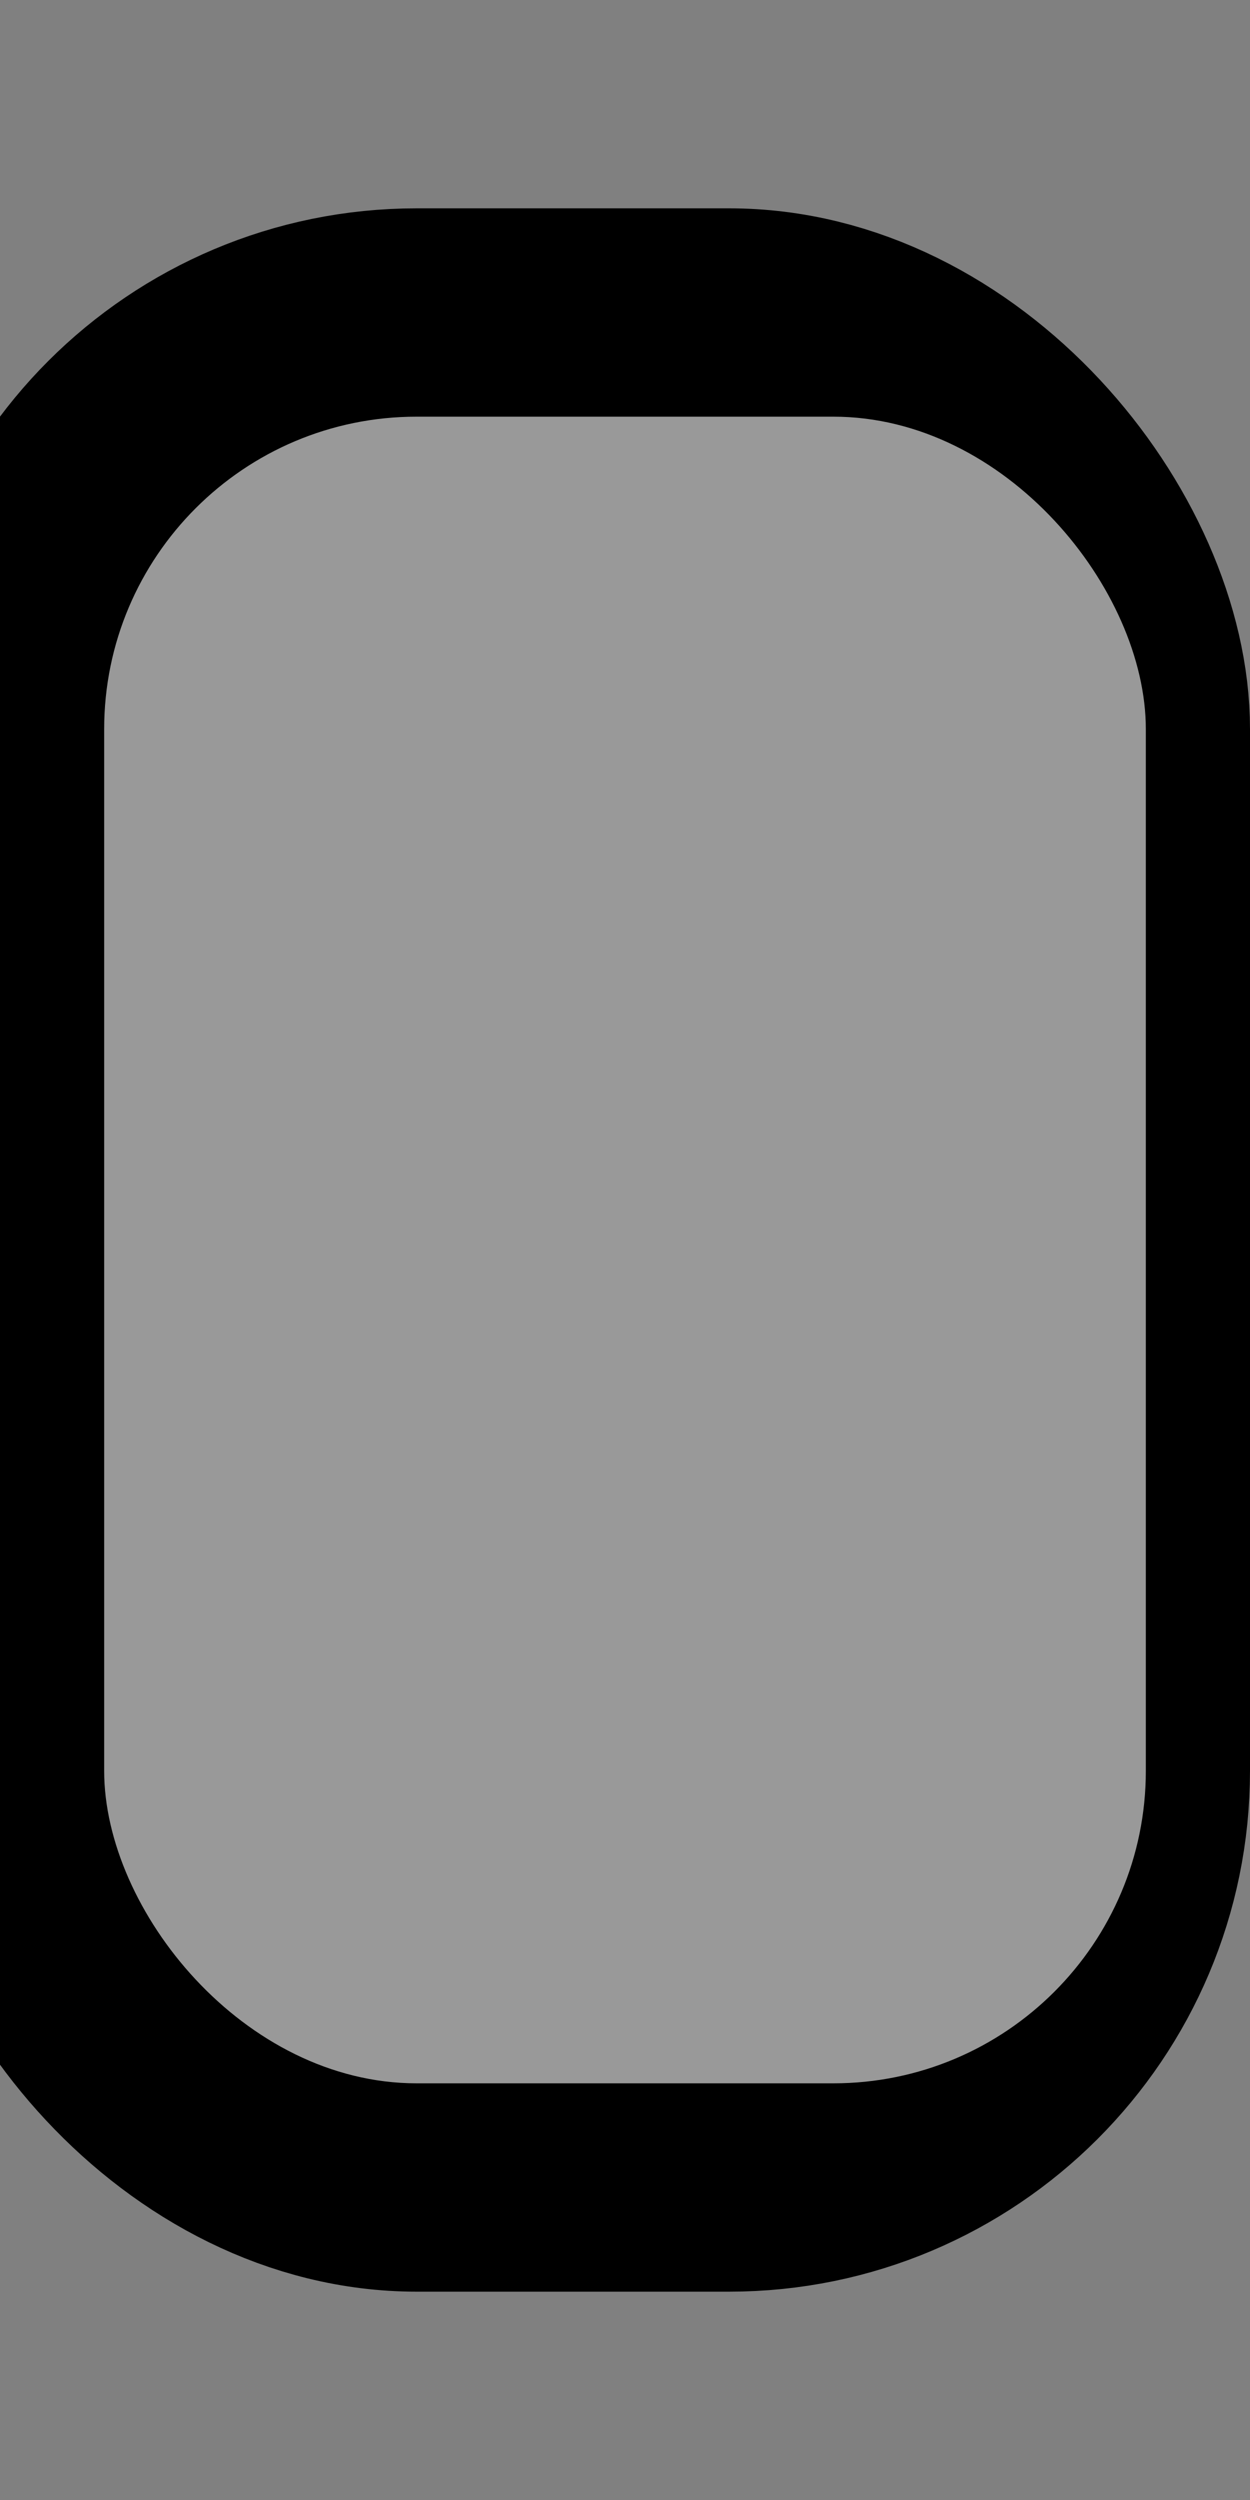 <?xml version="1.0" encoding="UTF-8" standalone="no"?>
<?xml-stylesheet href="../base.css" type="text/css" ?>

<svg
   xmlns="http://www.w3.org/2000/svg"
   xmlns:xlink="http://www.w3.org/1999/xlink"
   width="12"
   height="24"
   viewBox="0 0 12 24"
   version="1.1"
   >
 

<rect x="0" y="0" width="12" height="24" fill="#808080" stroke="none"/>
 

<defs>
   <linearGradient id="popupshade" x1="0%" y1="0%" x2="0%" y2="100%">
     <stop offset="0%" class="urlbarstart-from-color"  />
     <stop offset="100%" class="urlbarstart-to-color"  />
   </linearGradient>
   <linearGradient id="popupshade2" x1="0%" y1="0%" x2="0%" y2="100%">
     <stop offset="0%" class="urlbarstart-to-color"  />
     <stop offset="100%" class="urlbarstart-from-color"  />
   </linearGradient>

</defs>

<rect x="0" y="3" rx="4" ry="4" width="11" height="18" style="fill:url(#popupshade2)"  />
<rect x="0" y="3" rx="4" ry="4" width="11" height="18" style="stroke-width:2px;stroke:url(#popupshade);fill:none"  />

<rect x="1" y="4" rx="3" ry="3" width="10" height="16" style="fill:white" opacity=".6"  />

</svg>
